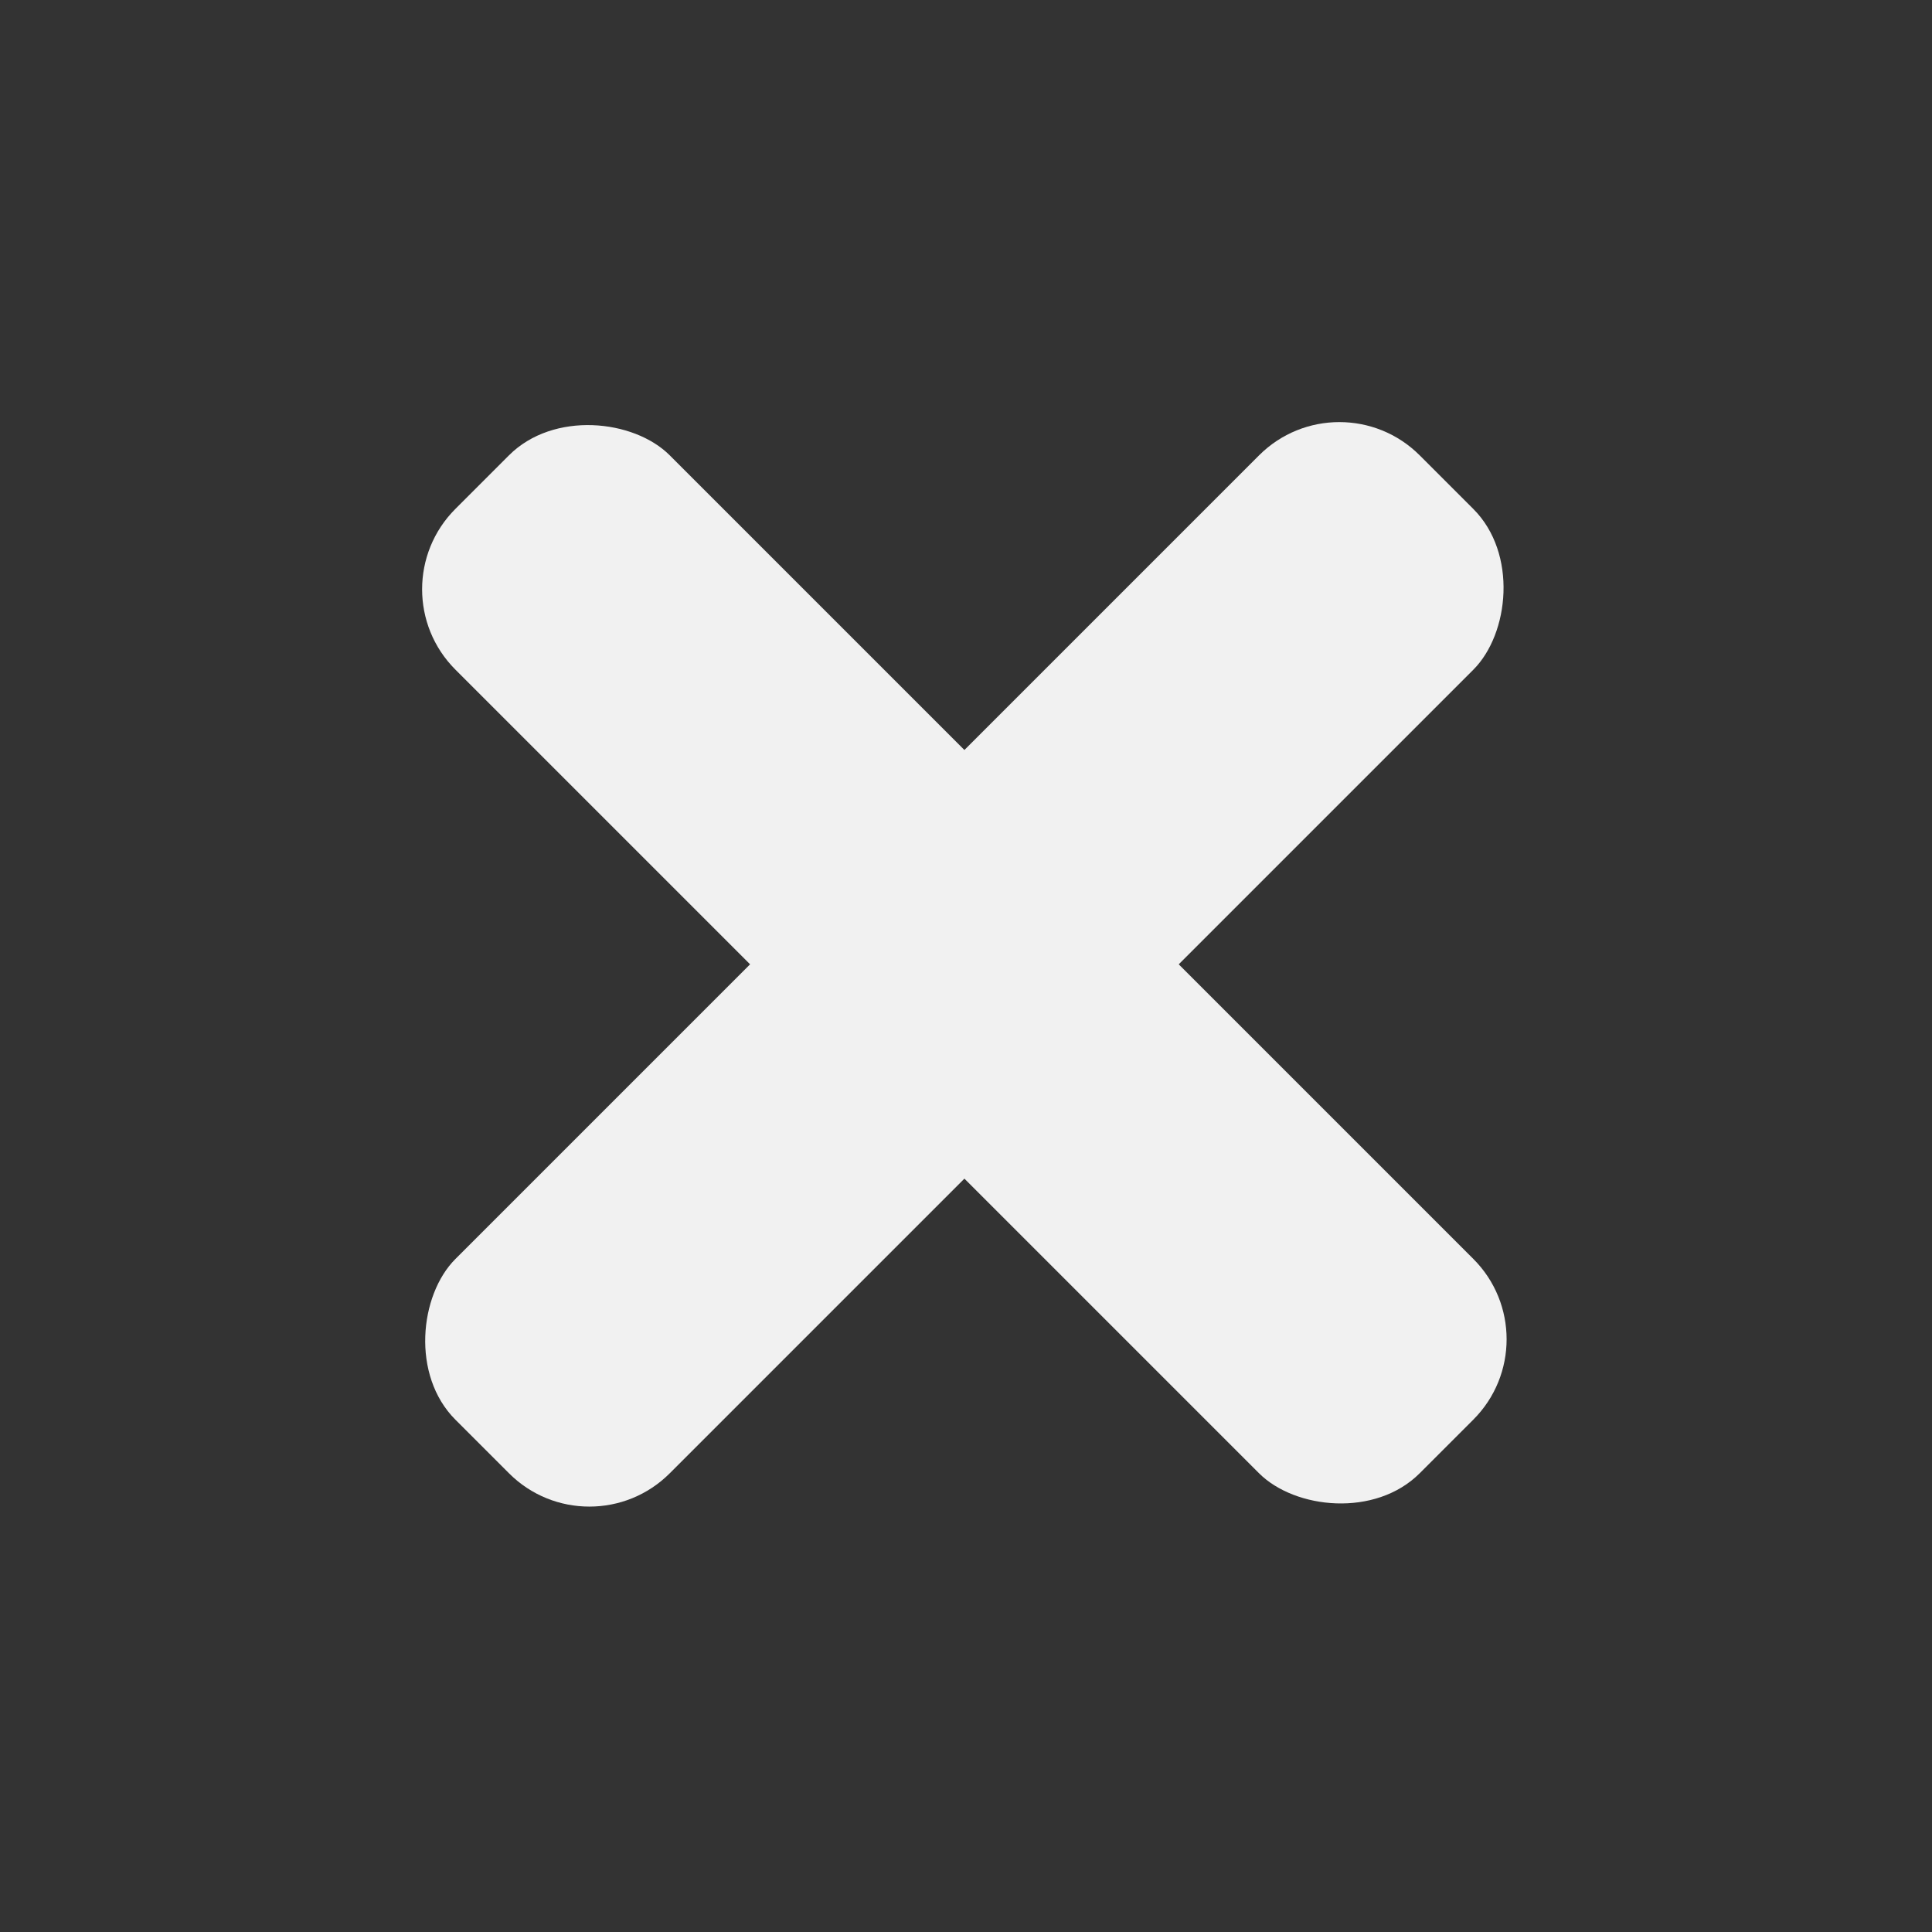 <svg width="17" height="17" viewBox="0 0 17 17" fill="none" xmlns="http://www.w3.org/2000/svg">
<rect x="0" y="0" width="17" height="17" fill="#333333" stroke="none"/>
<rect x="3.3" y="5.185" width="2.667" height="12" rx="1" transform="rotate(-45 3.3 5.185)" fill="#F1F1F1"/>
<rect x="5.186" y="13.671" width="2.667" height="12" rx="1" transform="rotate(-135 5.186 13.671)" fill="#F1F1F1"/>
</svg>
